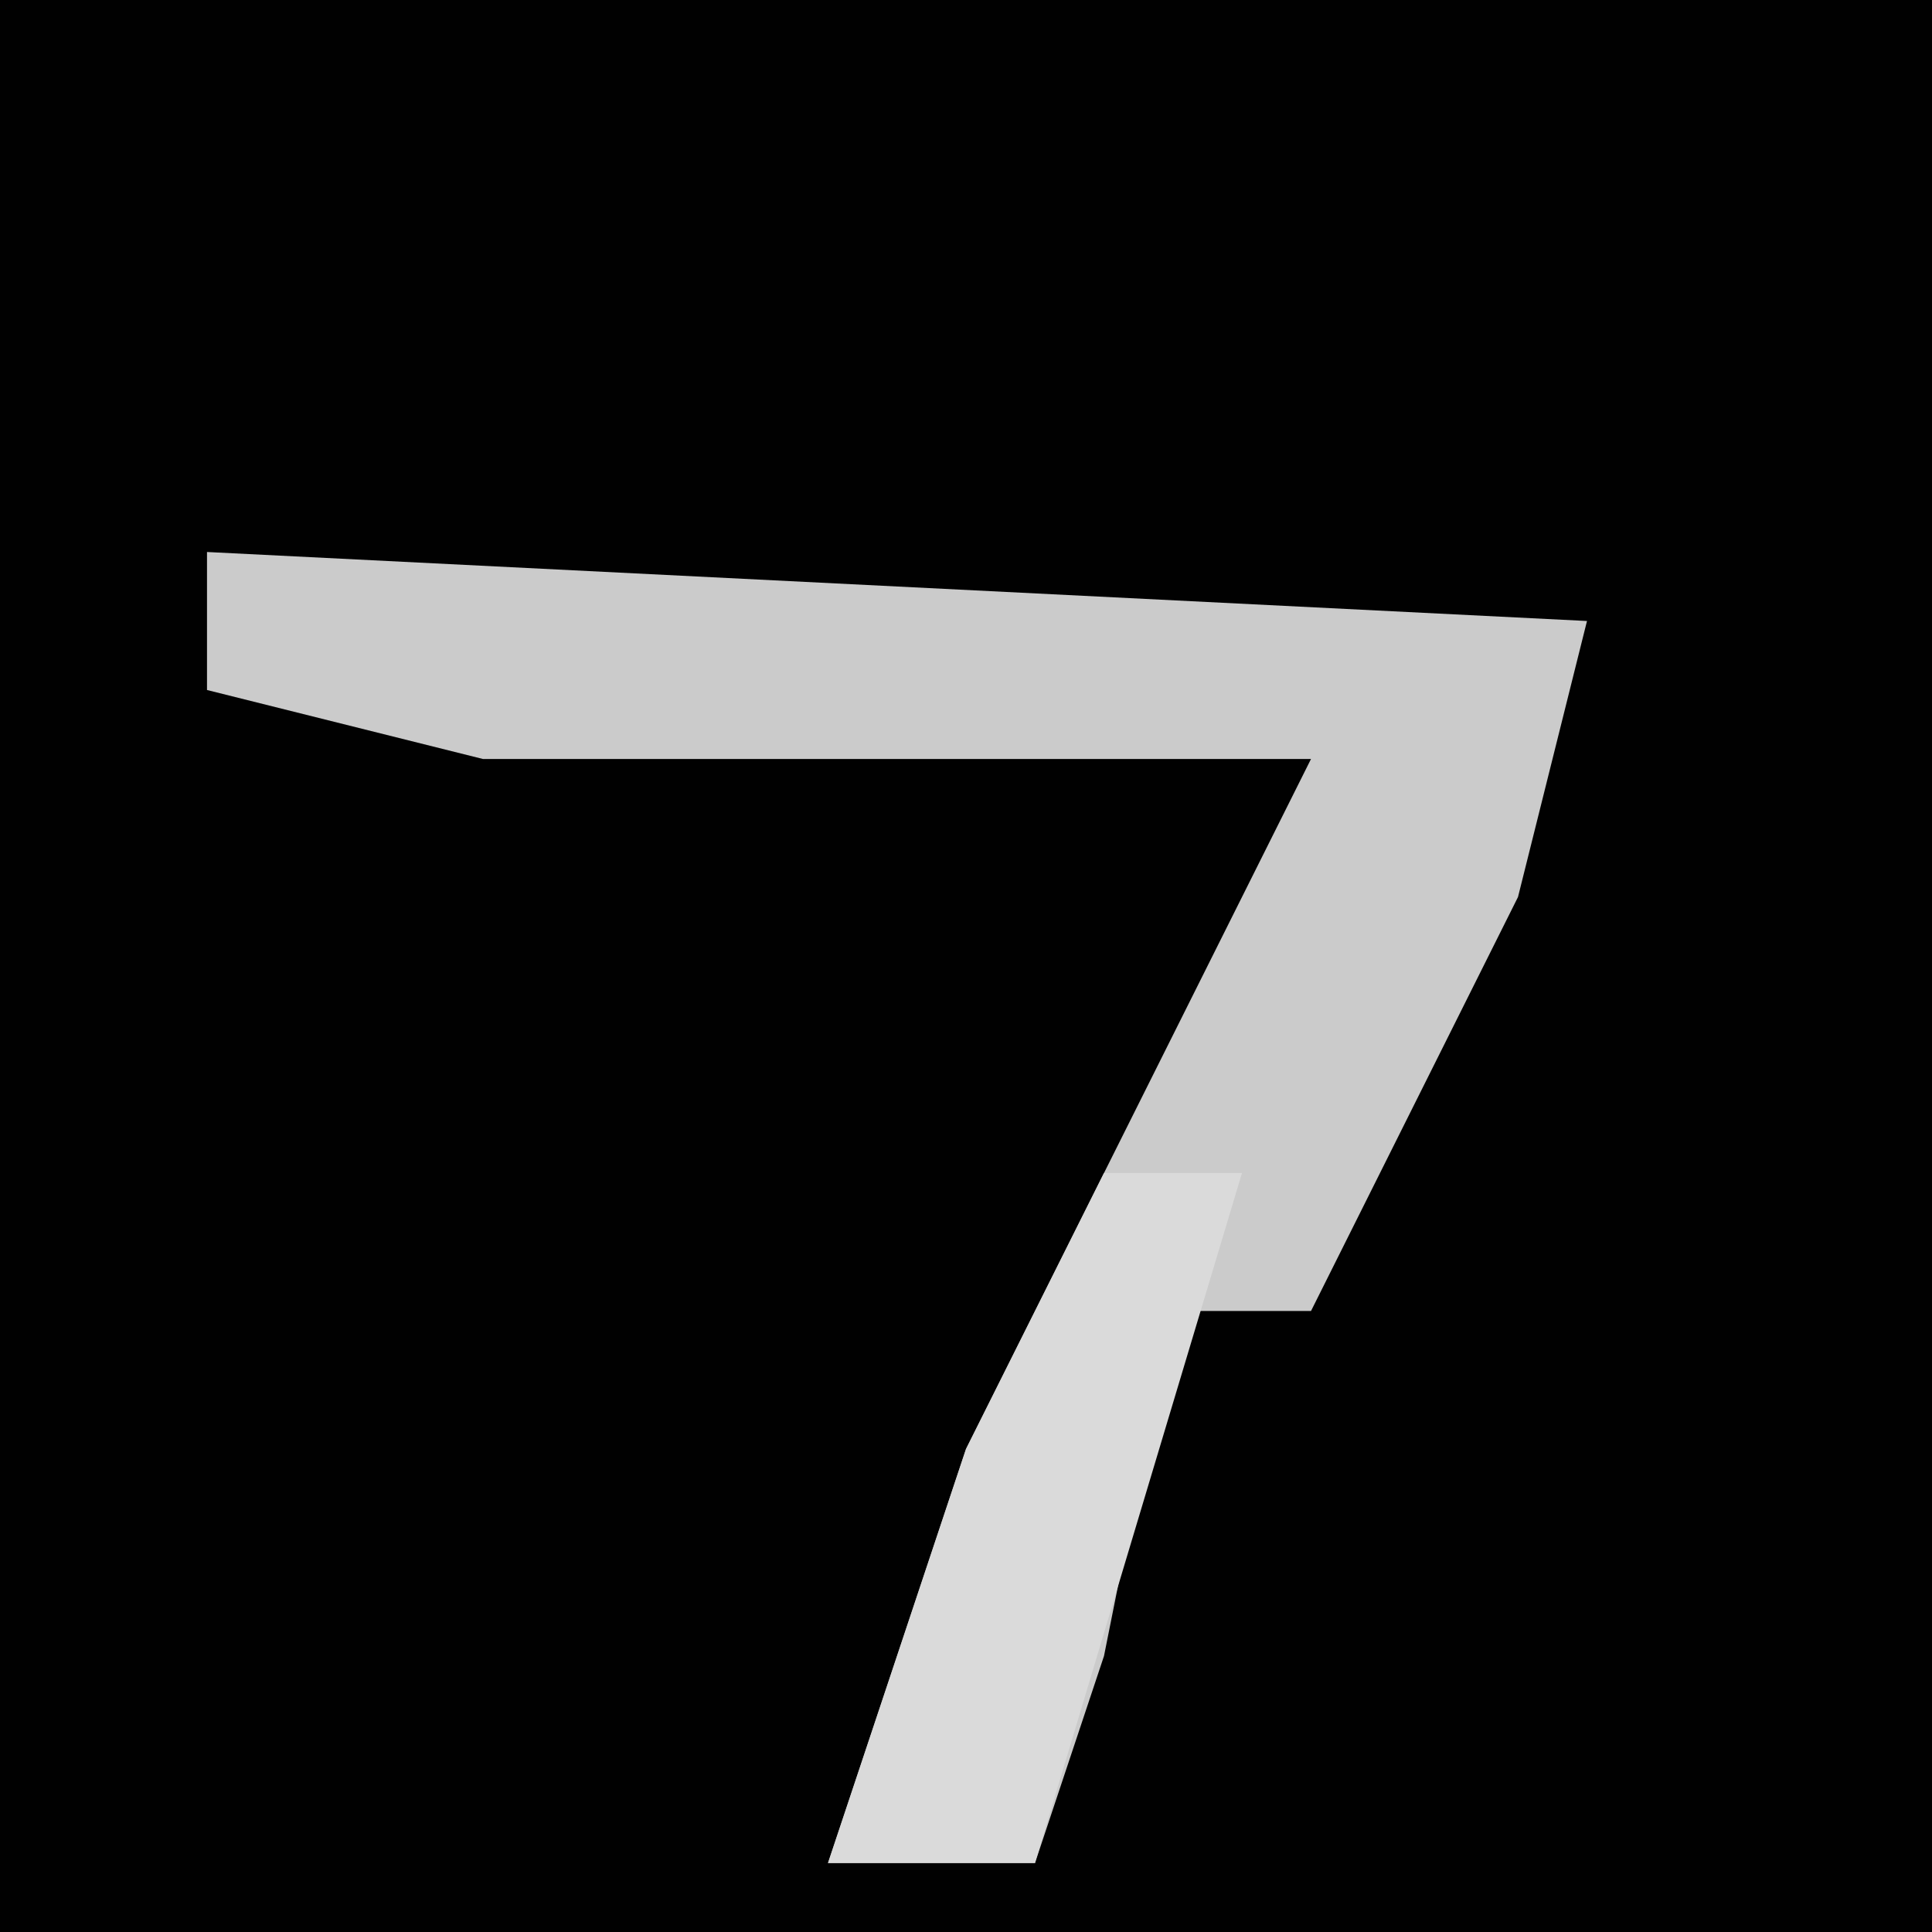 <?xml version="1.0" encoding="UTF-8"?>
<svg version="1.1" xmlns="http://www.w3.org/2000/svg" width="28" height="28">
<path d="M0,0 L28,0 L28,28 L0,28 Z " fill="#010101" transform="translate(0,0)"/>
<path d="M0,0 L20,1 L19,5 L16,11 L14,11 L13,16 L12,19 L9,19 L11,13 L16,3 L4,3 L0,2 Z " fill="#CBCBCB" transform="translate(3,8)"/>
<path d="M0,0 L2,0 L-1,10 L-4,10 L-2,4 Z " fill="#DADADA" transform="translate(16,17)"/>
</svg>

